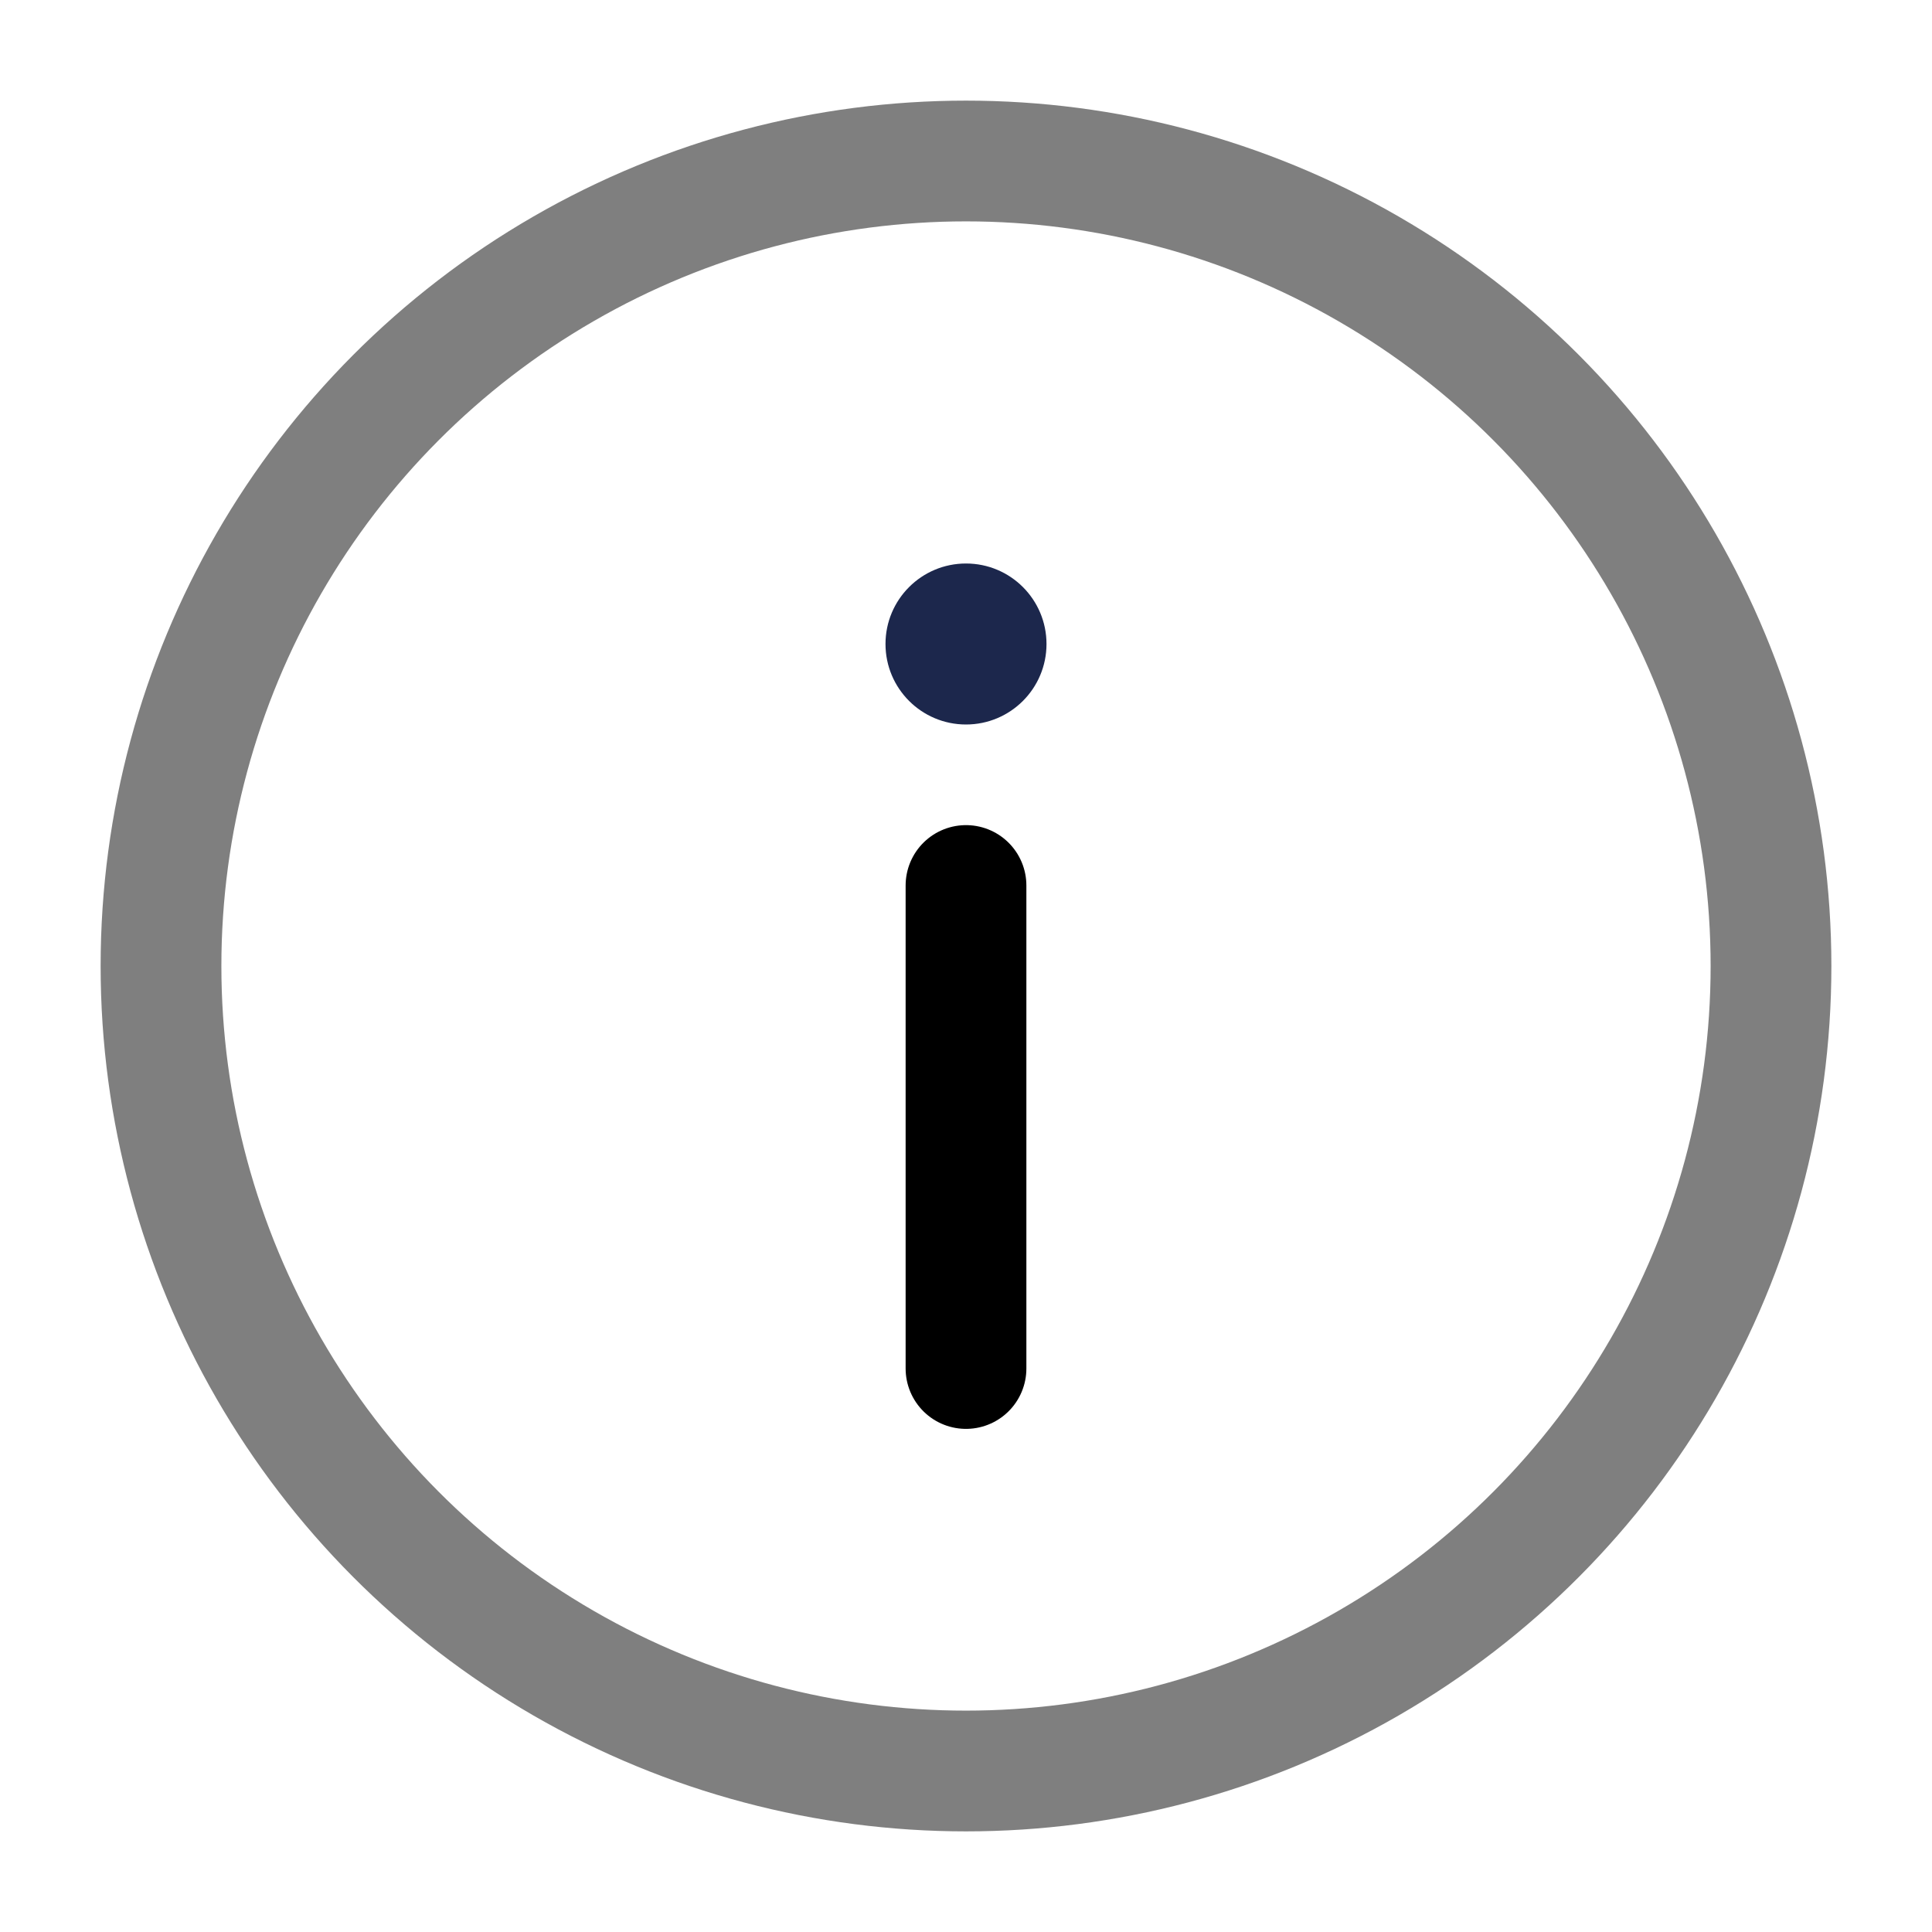 <svg width="24" height="24" viewBox="0 0 24 24" fill="none" xmlns="http://www.w3.org/2000/svg"><g id="Line Duotone / Essentional, UI / Info Circle"><circle id="Vector" opacity="0.5" cx="12" cy="12" r="10" stroke="currentColor" stroke-width="1.5"/><path id="Vector_2" d="M12 17V11" stroke="currentColor" stroke-width="1.5" stroke-linecap="round"/><circle id="Vector_3" cx="1" cy="1" r="1" transform="matrix(1 0 0 -1 11 9)" fill="#1C274C"/></g></svg>